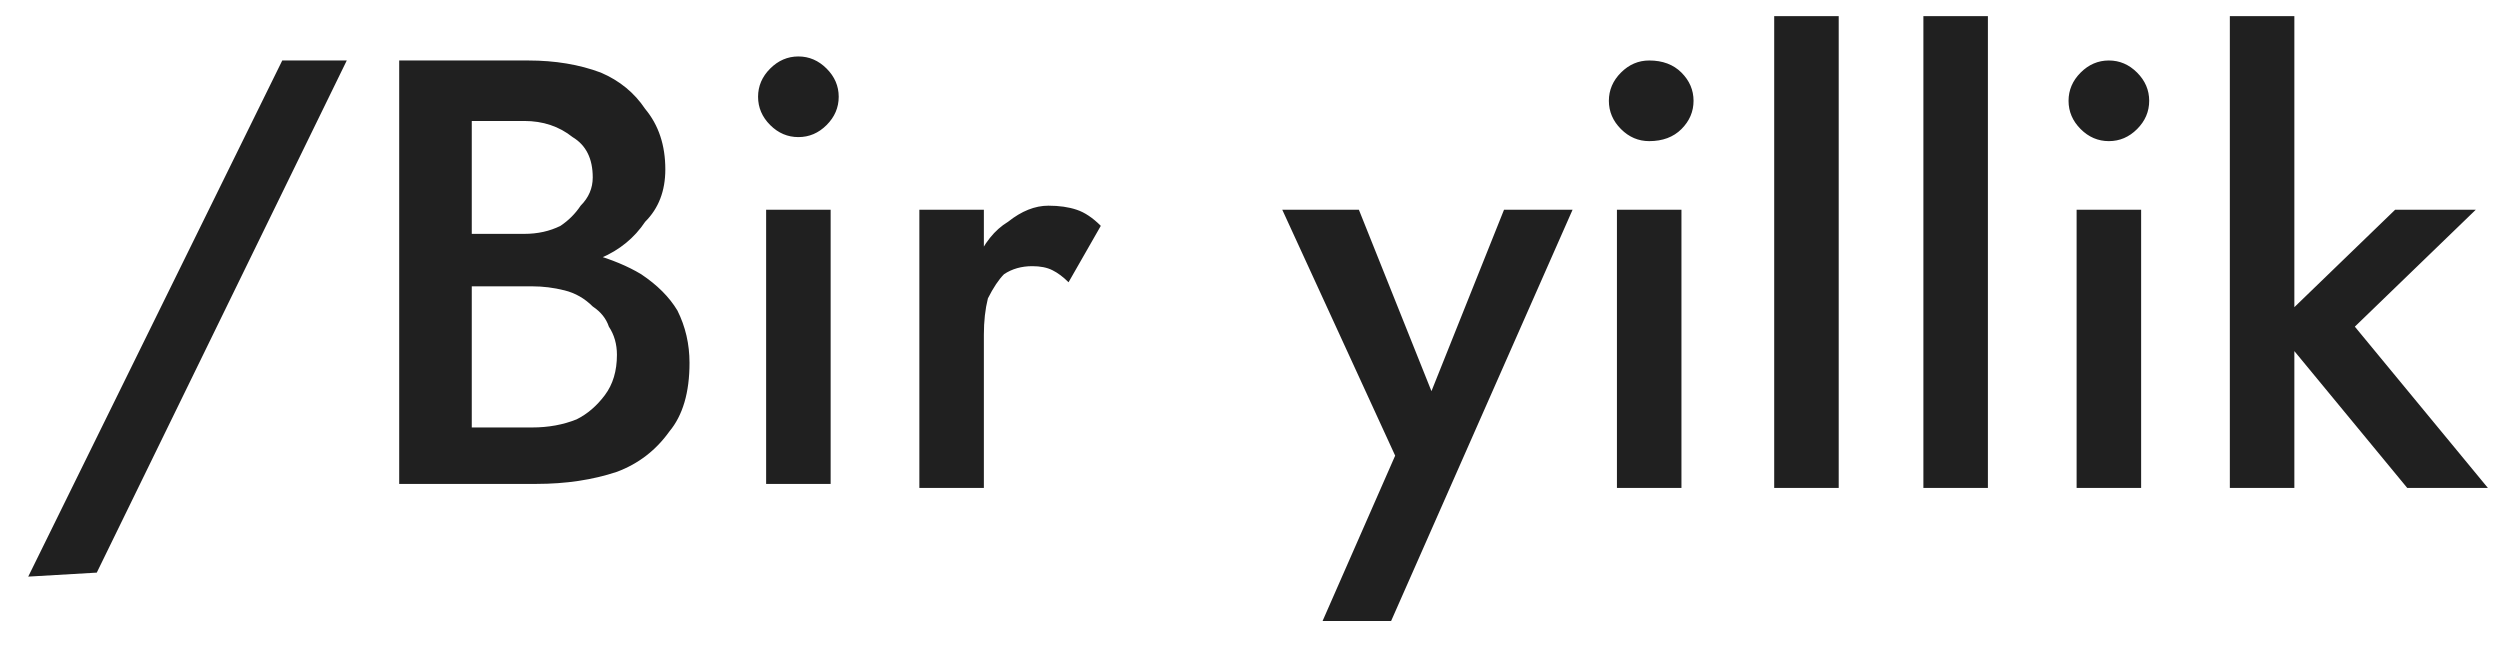 <svg width="62" height="16" viewBox="0 0 62 16" fill="none" xmlns="http://www.w3.org/2000/svg">
<path d="M8.6 1.5H7L0.7 14.3L2.4 14.201L8.6 1.5ZM11.3 5.8V6.601H13.1C13.767 6.601 14.367 6.534 14.9 6.4C15.367 6.2 15.733 5.9 16 5.5C16.334 5.167 16.5 4.734 16.5 4.201C16.5 3.601 16.334 3.101 16 2.701C15.733 2.301 15.367 2 14.9 1.8C14.367 1.6 13.767 1.5 13.1 1.5H9.9V12.001H13.3C14.034 12.001 14.7 11.901 15.3 11.701C15.834 11.501 16.267 11.167 16.6 10.701C16.933 10.301 17.1 9.734 17.1 9C17.1 8.534 17 8.101 16.8 7.701C16.6 7.367 16.3 7.067 15.9 6.8C15.567 6.6 15.167 6.434 14.7 6.3C14.3 6.234 13.834 6.201 13.3 6.201H11.3V7.101H13.2C13.467 7.101 13.733 7.134 14 7.201C14.267 7.267 14.5 7.401 14.7 7.601C14.9 7.734 15.034 7.901 15.1 8.101C15.233 8.301 15.3 8.534 15.3 8.8C15.3 9.2 15.2 9.534 15 9.8C14.8 10.067 14.567 10.267 14.3 10.4C13.967 10.534 13.6 10.601 13.2 10.601H11.7V3H13C13.467 3 13.867 3.134 14.2 3.4C14.534 3.6 14.7 3.934 14.7 4.4C14.7 4.667 14.6 4.901 14.4 5.101C14.267 5.301 14.1 5.467 13.9 5.601C13.633 5.734 13.334 5.8 13 5.8H11.3ZM18.8 2.4C18.8 2.667 18.9 2.901 19.1 3.101C19.3 3.301 19.534 3.4 19.8 3.4C20.067 3.4 20.3 3.301 20.5 3.101C20.7 2.901 20.8 2.667 20.8 2.4C20.8 2.134 20.7 1.901 20.5 1.701C20.3 1.501 20.067 1.4 19.8 1.4C19.534 1.4 19.3 1.501 19.1 1.701C18.9 1.901 18.8 2.134 18.8 2.4ZM20.6 5.201H19V12.001H20.6V5.201ZM24.4 12.101V5.201H22.8V12.101H24.4ZM26.5 7L27.3 5.601C27.1 5.401 26.9 5.267 26.7 5.201C26.5 5.134 26.267 5.101 26 5.101C25.667 5.101 25.334 5.234 25 5.5C24.667 5.7 24.4 6.034 24.2 6.5C24 6.9 23.9 7.367 23.9 7.9L24.4 8.3C24.4 7.967 24.433 7.667 24.5 7.4C24.634 7.134 24.767 6.934 24.9 6.8C25.1 6.667 25.334 6.601 25.6 6.601C25.8 6.601 25.967 6.634 26.1 6.701C26.233 6.767 26.367 6.867 26.5 7ZM34.5 15.4L39 5.201H37.3L35.1 10.701H35.9L33.7 5.201H31.8L34.6 11.3L32.8 15.4H34.5ZM39.9 2.5C39.9 2.767 40 3.001 40.2 3.201C40.4 3.401 40.633 3.5 40.9 3.5C41.233 3.5 41.5 3.401 41.7 3.201C41.9 3.001 42 2.767 42 2.5C42 2.234 41.9 2 41.7 1.8C41.5 1.6 41.233 1.5 40.9 1.5C40.633 1.5 40.4 1.6 40.2 1.8C40 2 39.9 2.234 39.9 2.5ZM41.7 5.201H40.1V12.101H41.7V5.201ZM45.6 0.4H44V12.101H45.6V0.4ZM49.3 0.4H47.7V12.101H49.3V0.4ZM51.3 2.5C51.3 2.767 51.4 3.001 51.6 3.201C51.8 3.401 52.033 3.5 52.3 3.5C52.567 3.5 52.8 3.401 53 3.201C53.2 3.001 53.3 2.767 53.3 2.5C53.3 2.234 53.2 2 53 1.8C52.8 1.6 52.567 1.5 52.3 1.5C52.033 1.5 51.8 1.6 51.6 1.8C51.4 2 51.3 2.234 51.3 2.5ZM53.1 5.201H51.5V12.101H53.1V5.201ZM56.9 0.4H55.3V12.101H56.9V0.4ZM61.4 5.201H59.4L56.4 8.101L59.7 12.101H61.7L58.4 8.101L61.4 5.201Z" fill="#202020"/>
</svg>
